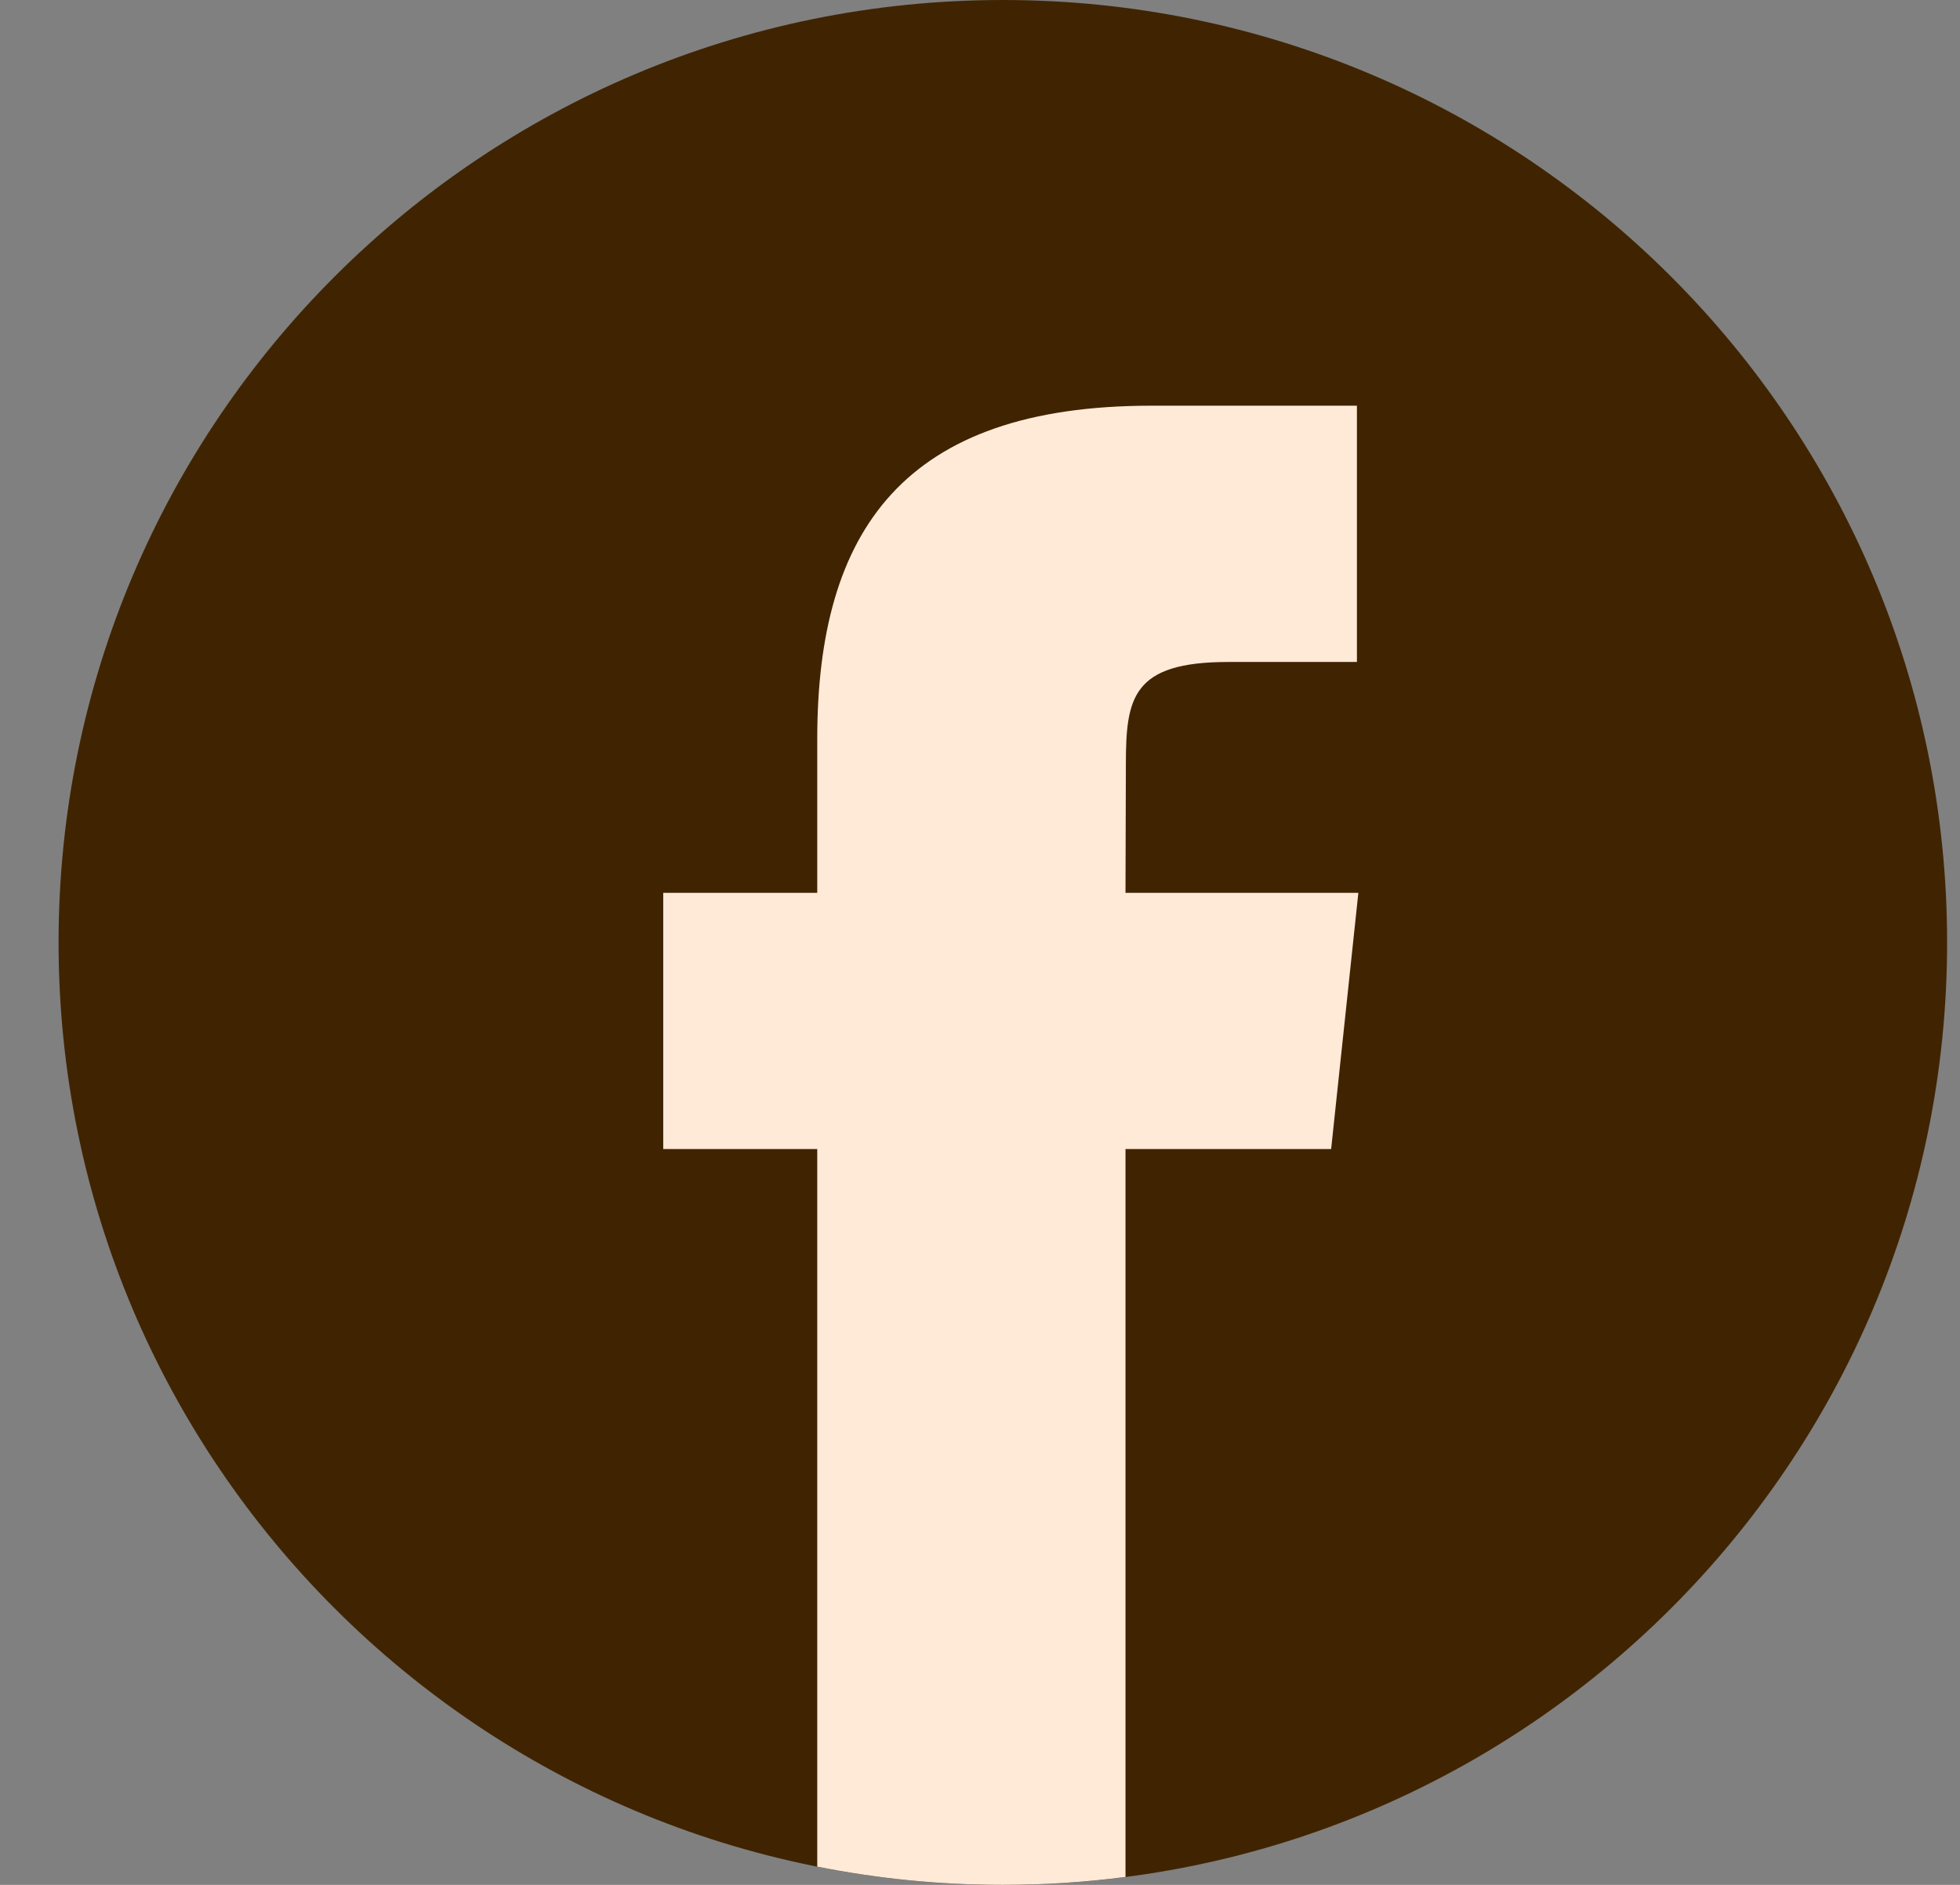 <svg width="26" height="25" viewBox="0 0 26 25" fill="none" xmlns="http://www.w3.org/2000/svg">
<rect x="0" y="0" width="26" height="25" fill="#808080" stroke="none"/>
<path fill-rule="evenodd" clip-rule="evenodd" d="M13.303 0C20.221 0 25.829 5.597 25.829 12.5C25.829 19.404 20.221 25 13.303 25C6.385 25 0.777 19.404 0.777 12.5C0.777 5.597 6.385 0 13.303 0Z" fill="#402401"/>
<path d="M14.93 24.895V15.24H17.658L18.019 11.842H14.93L14.935 10.141C14.935 9.254 15.019 8.78 16.295 8.78H18V5.381H15.272C11.995 5.381 10.841 7.029 10.841 9.802V11.842H8.798V15.24H10.841V24.758C11.637 24.916 12.46 25 13.302 25C13.847 25 14.39 24.965 14.93 24.895H14.93Z" fill="#FFEAD8"/>
</svg>
